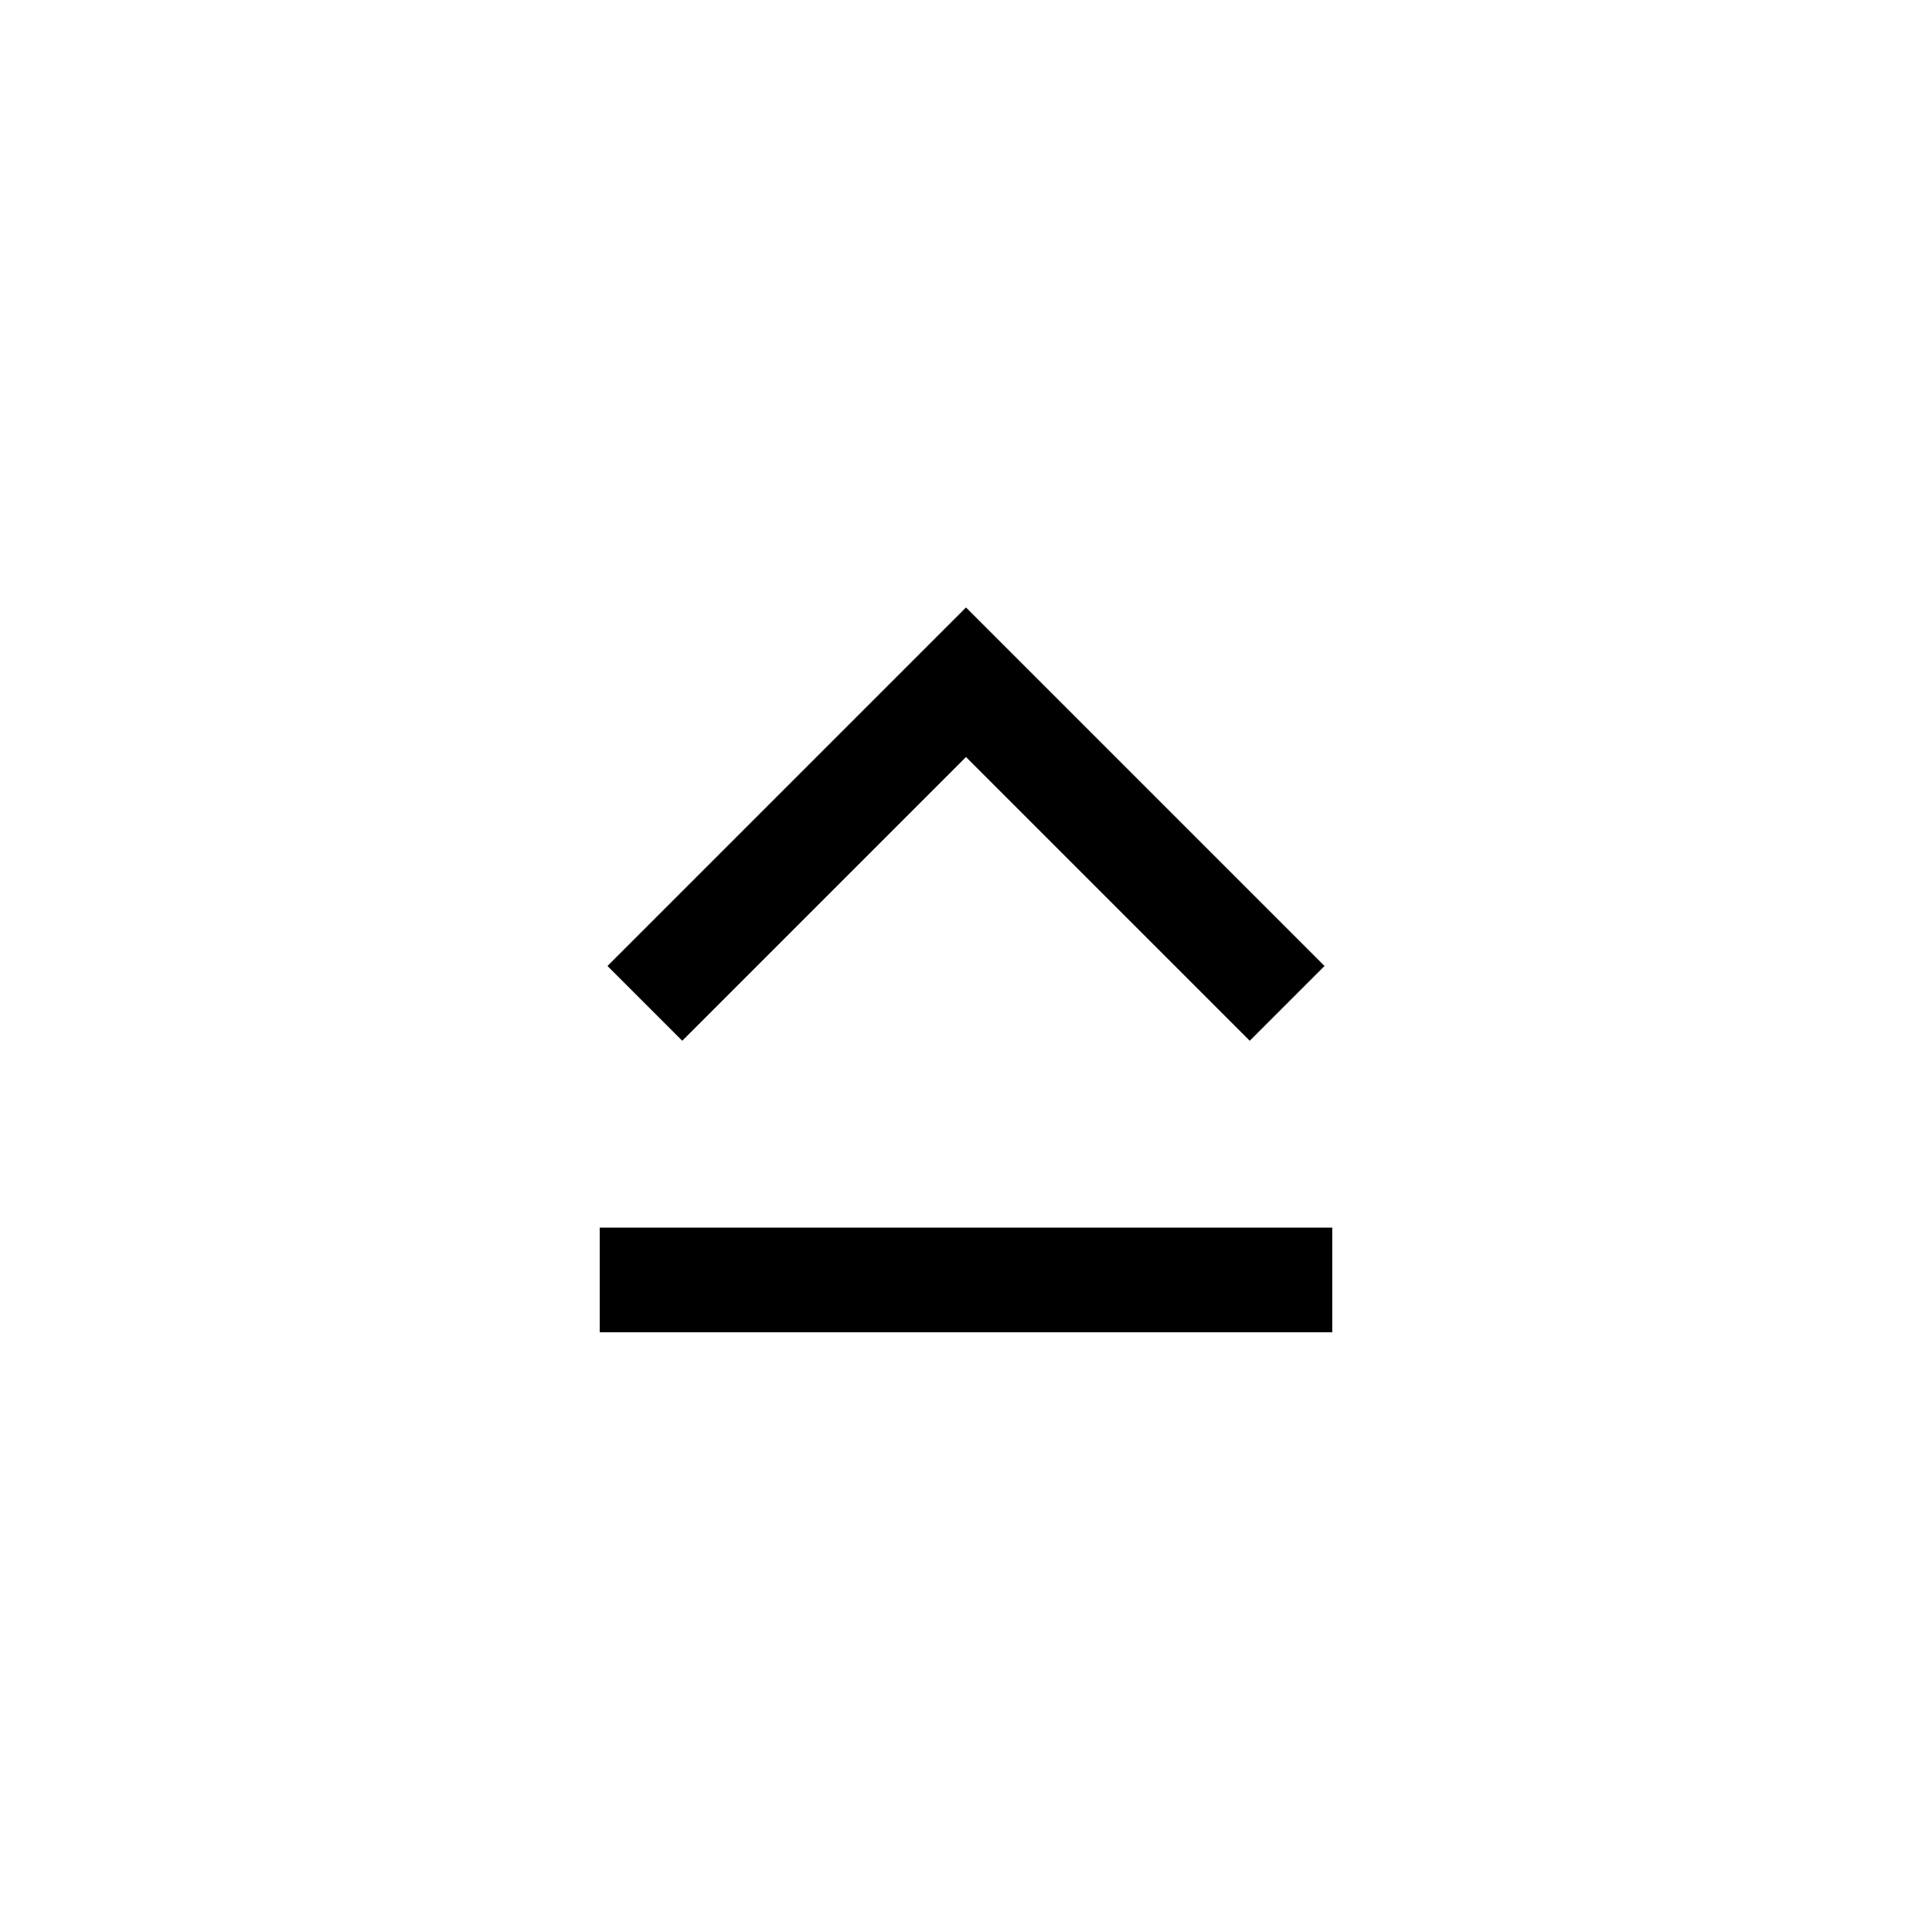 <svg xmlns="http://www.w3.org/2000/svg" height="20" viewBox="0 -960 960 960" width="20"><path d="M298-298v-52h364v52H298Zm182-360.15L658.15-480 621-442.85l-141-141-141 141L301.85-480 480-658.15Z"/></svg>
